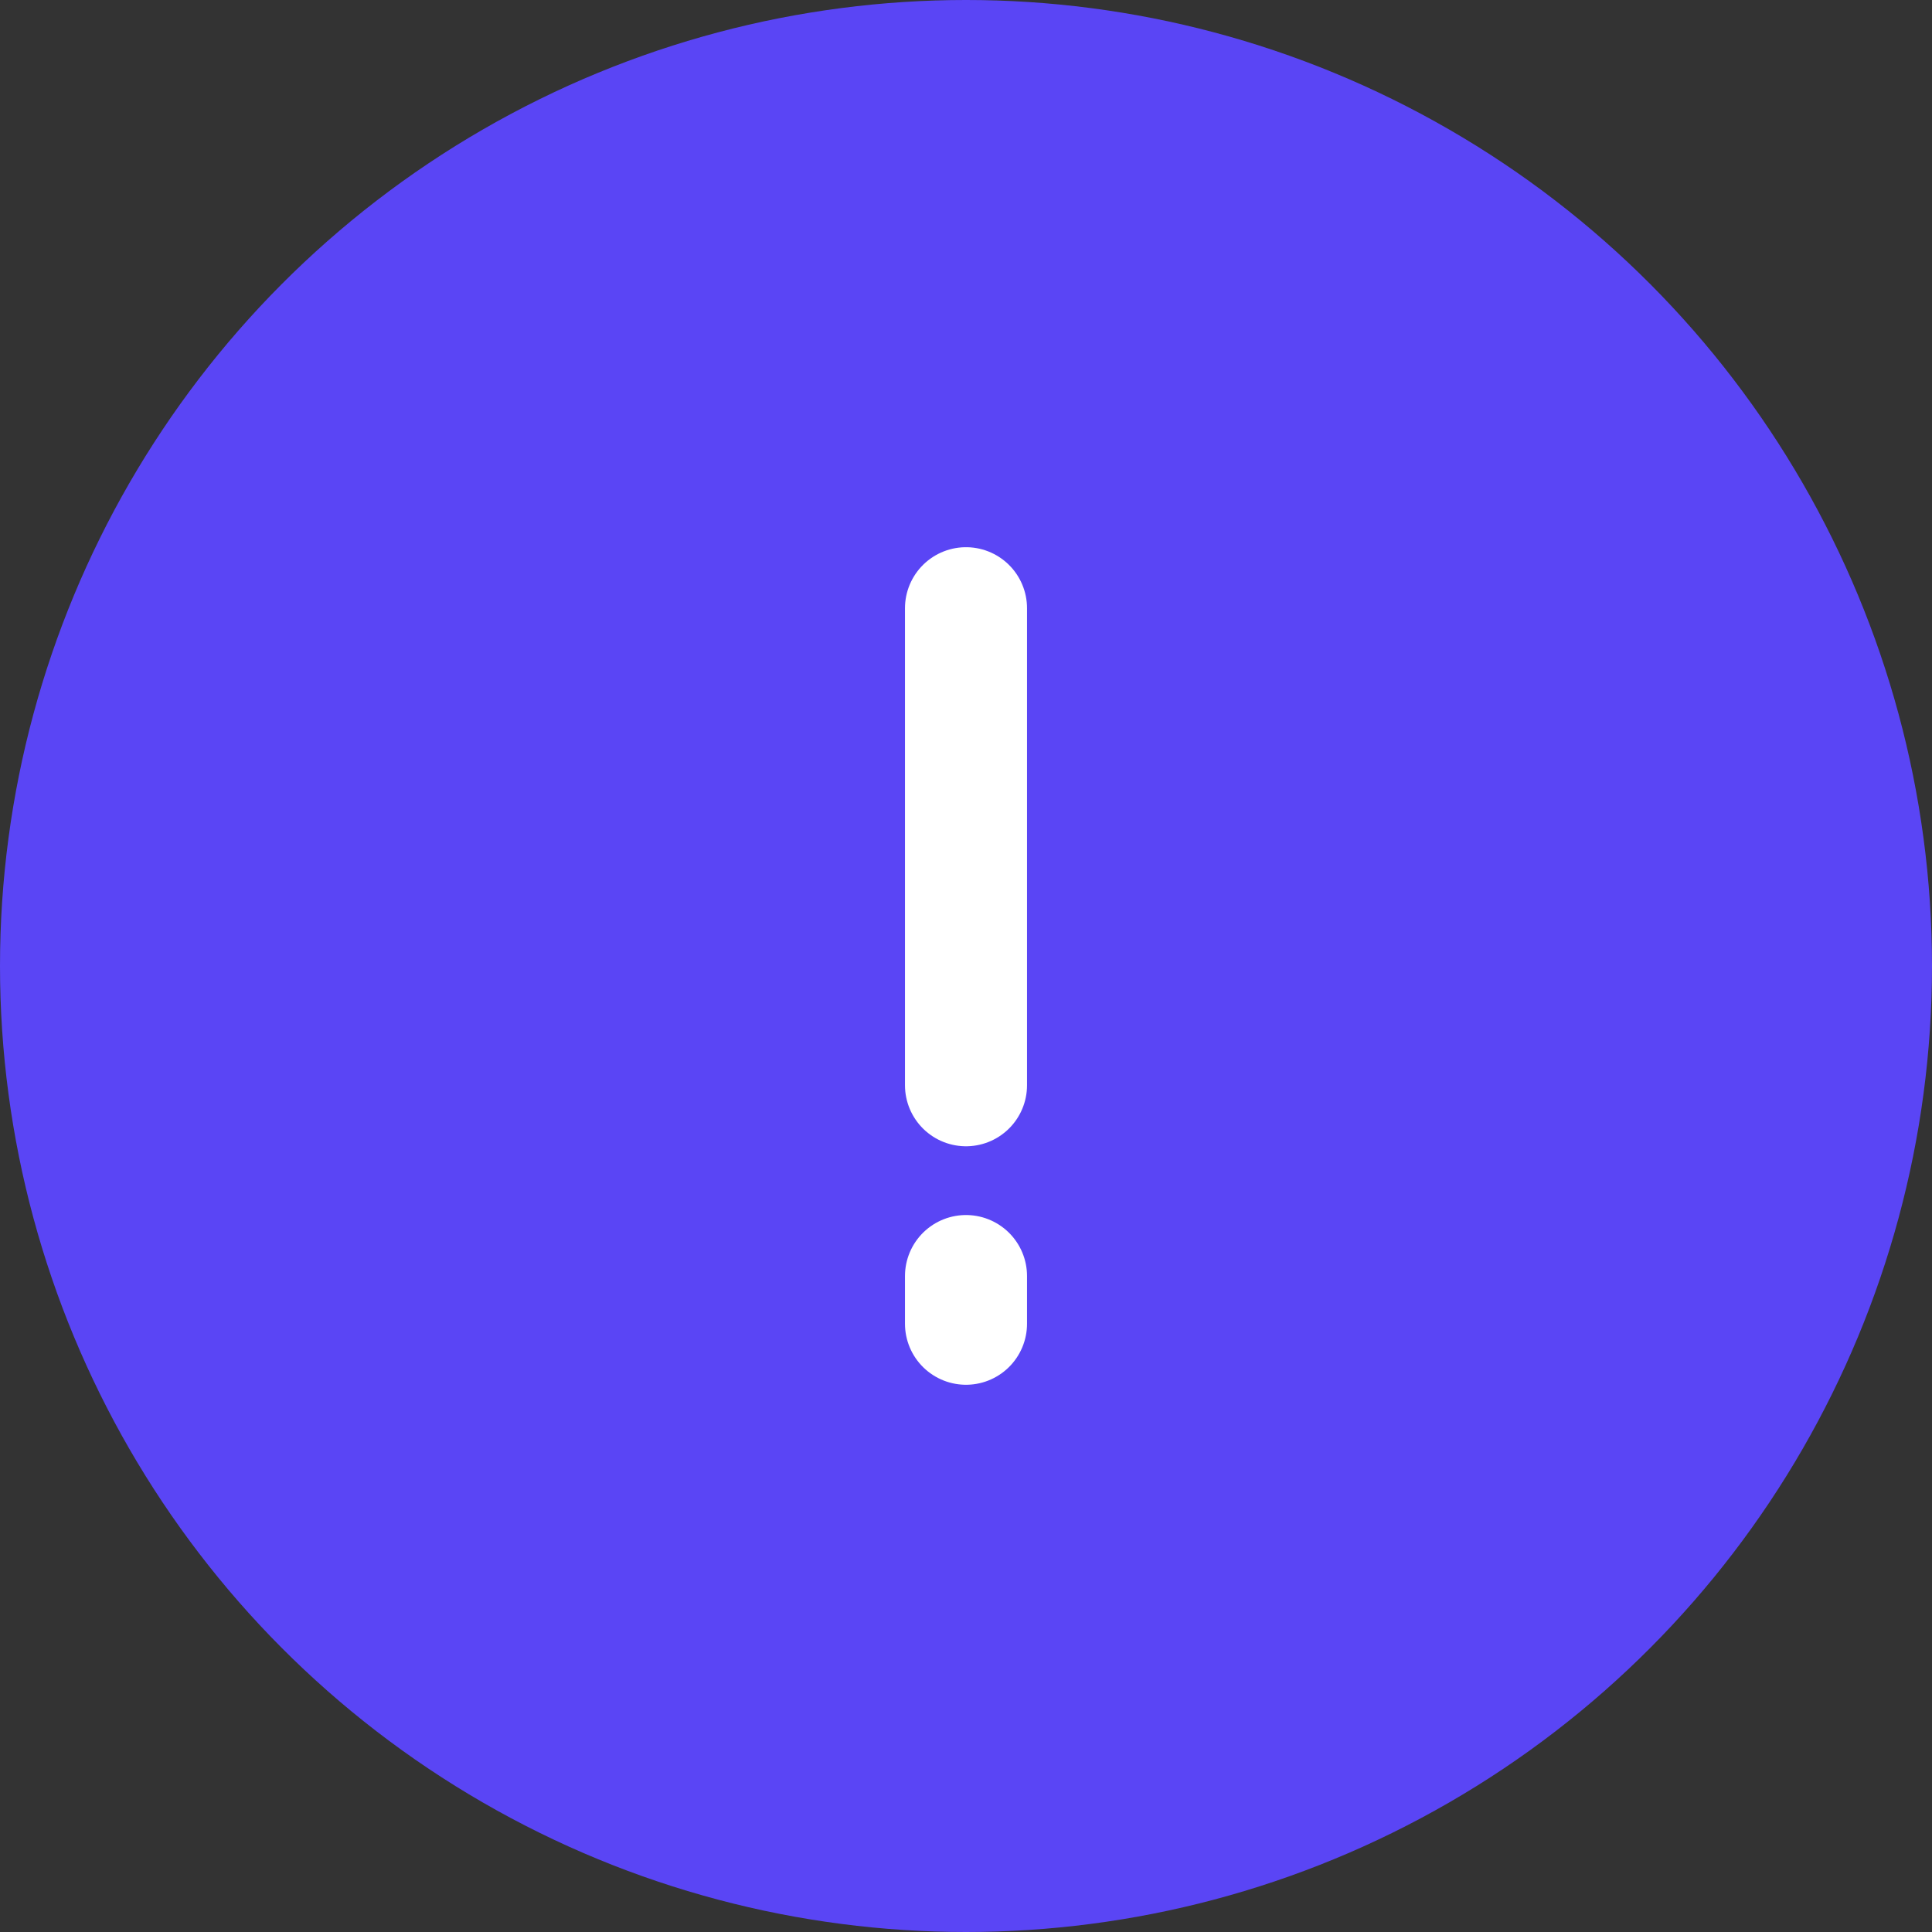 <svg width="54" height="54" viewBox="0 0 54 54" fill="none" xmlns="http://www.w3.org/2000/svg">
<rect x="0" y="0" width="54" height="54" fill="#333333" stroke="none"/>
<circle cx="27" cy="27" r="27" fill="#5A45F5"/>
<path d="M27 17L27 30.333" stroke="white" stroke-width="3.411" stroke-linecap="round"/>
<path d="M27 35.666L27 36.999" stroke="white" stroke-width="3.411" stroke-linecap="round"/>
</svg>
